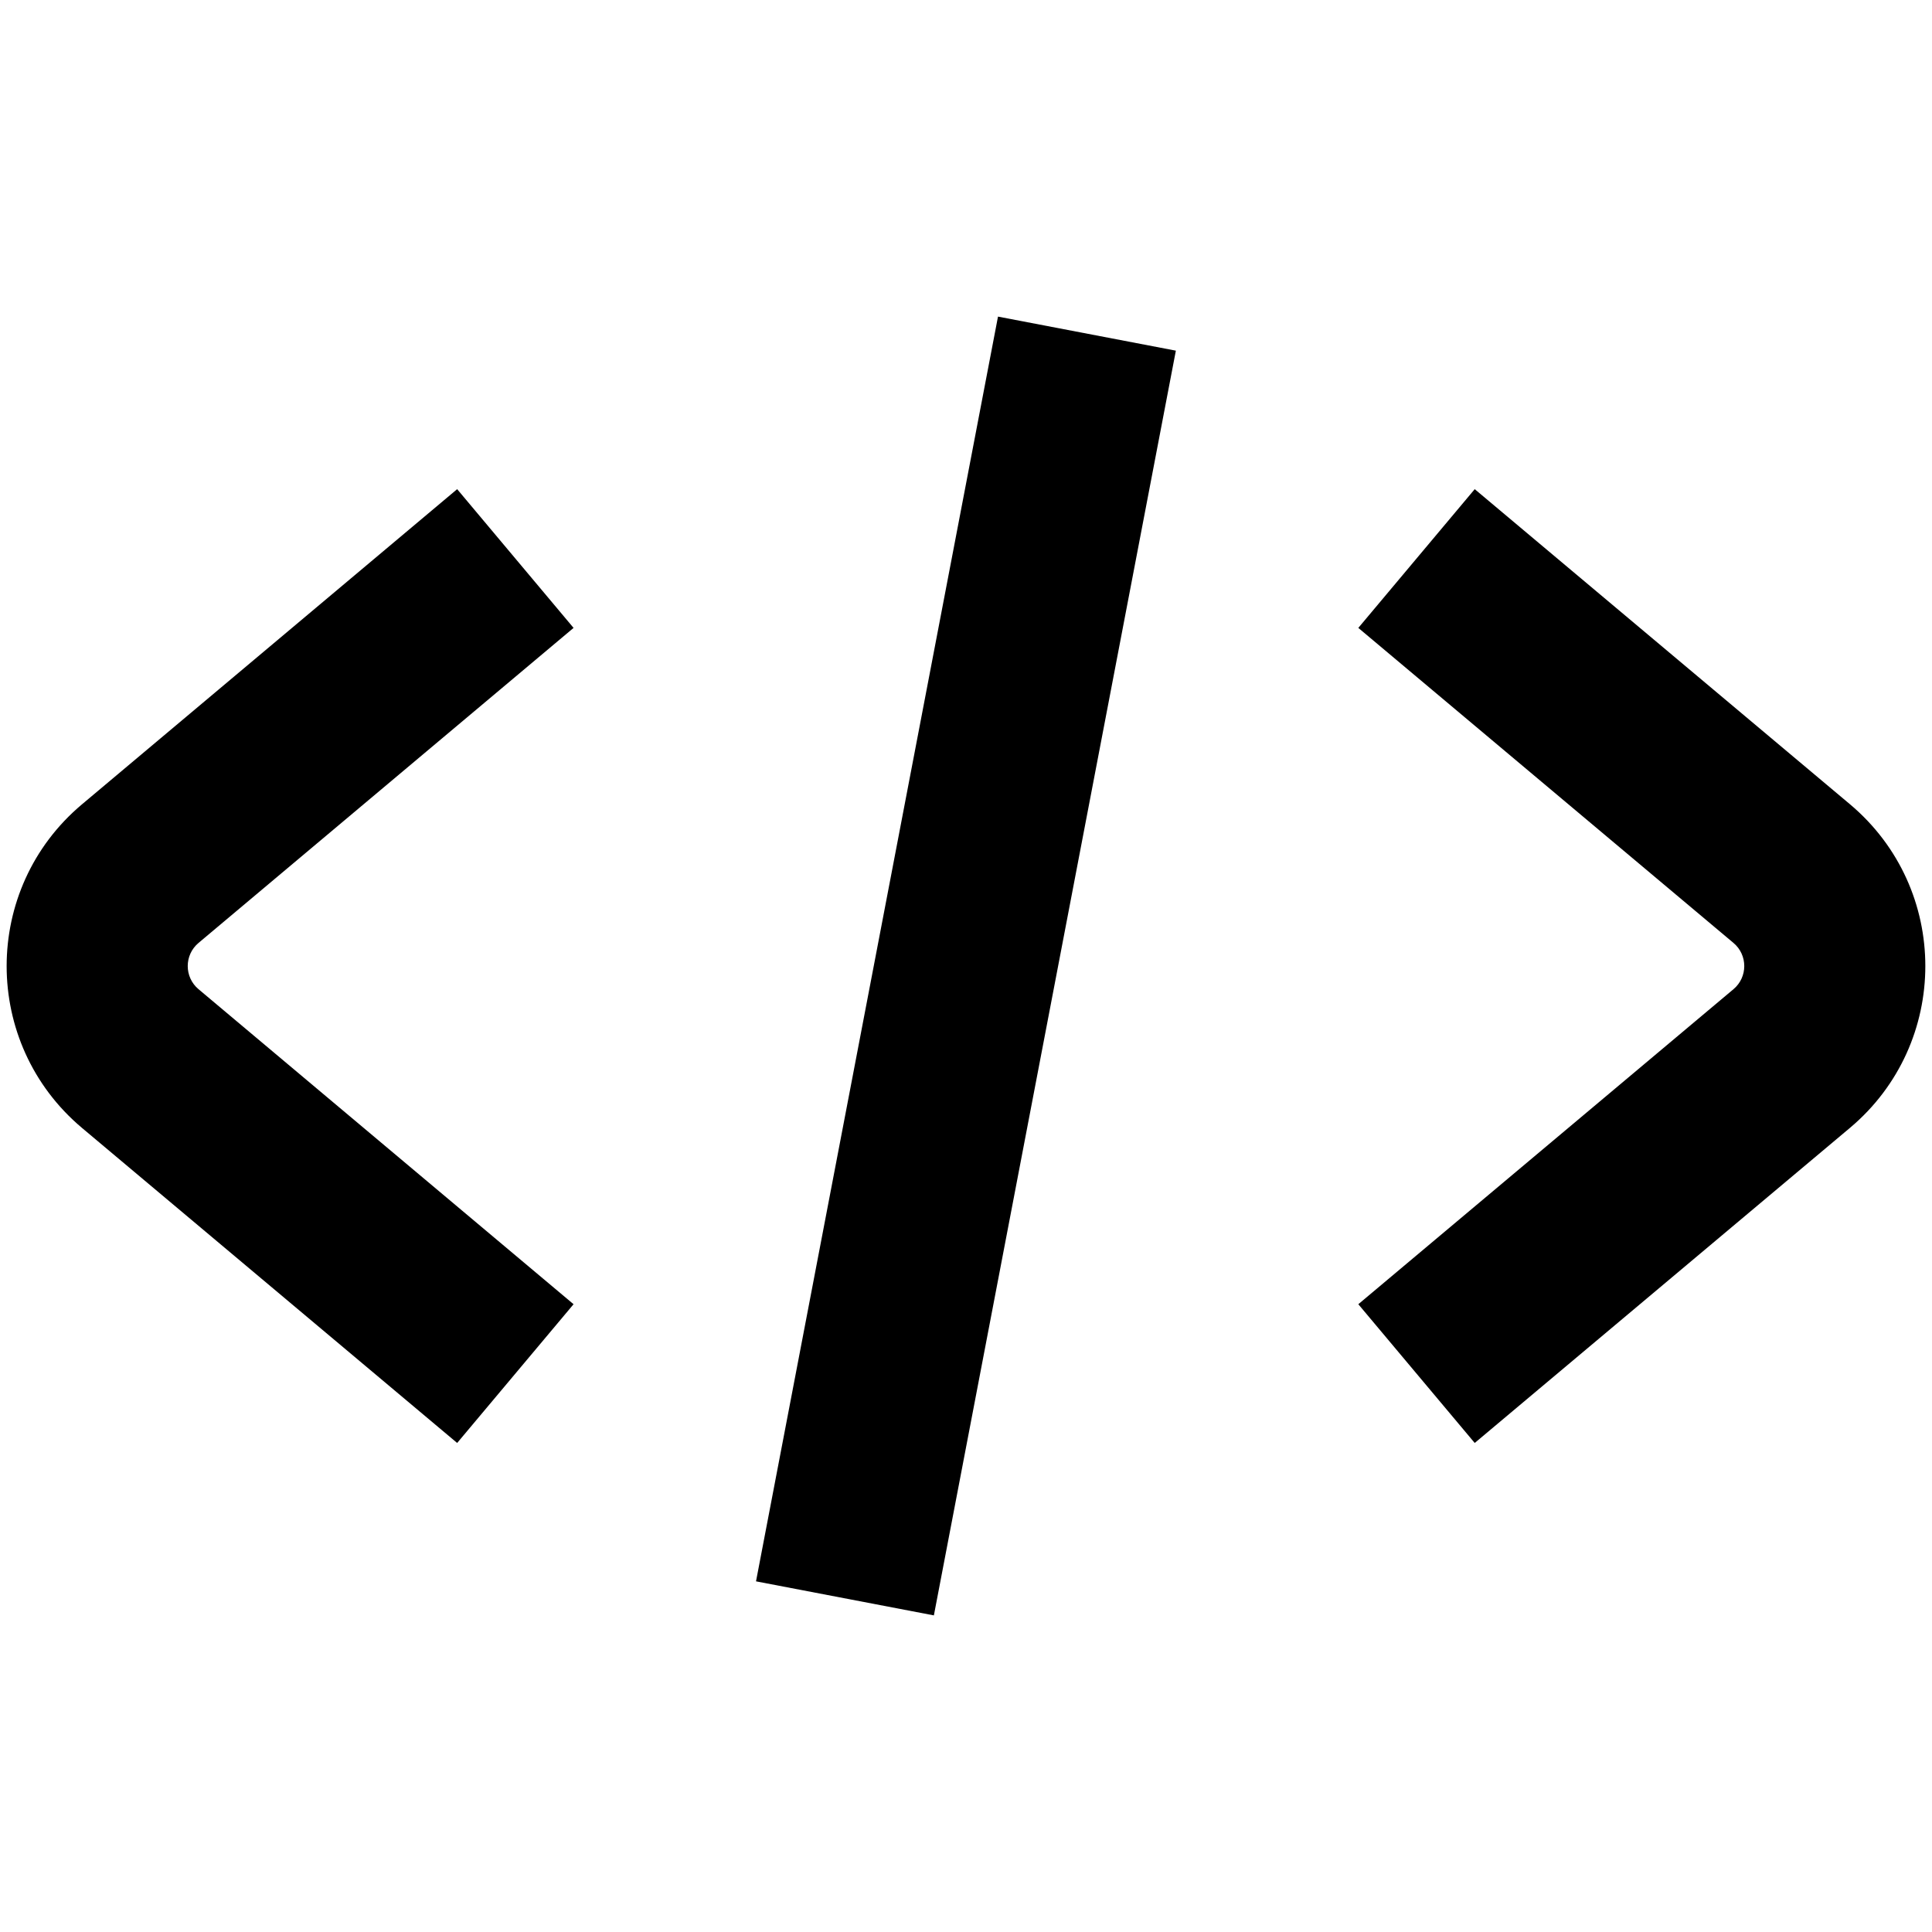 <svg width="16" height="16" viewBox="0 0 16 16" fill="none" xmlns="http://www.w3.org/2000/svg">
<path fill-rule="evenodd" clip-rule="evenodd" d="M9.738 2.904L7.734 13.378L6.261 13.096L8.265 2.622L9.738 2.904ZM4.75 5.2L1.644 7.809C1.525 7.909 1.525 8.092 1.644 8.192L4.75 10.801L3.786 11.95L0.679 9.341C-0.153 8.641 -0.153 7.36 0.679 6.661L3.786 4.051L4.75 5.2ZM12.213 4.051L15.32 6.66C16.153 7.36 16.153 8.641 15.32 9.341L12.213 11.95L11.249 10.801L14.356 8.192C14.475 8.092 14.475 7.909 14.356 7.809L11.249 5.2L12.213 4.051Z" fill="currentColor"/>
</svg>